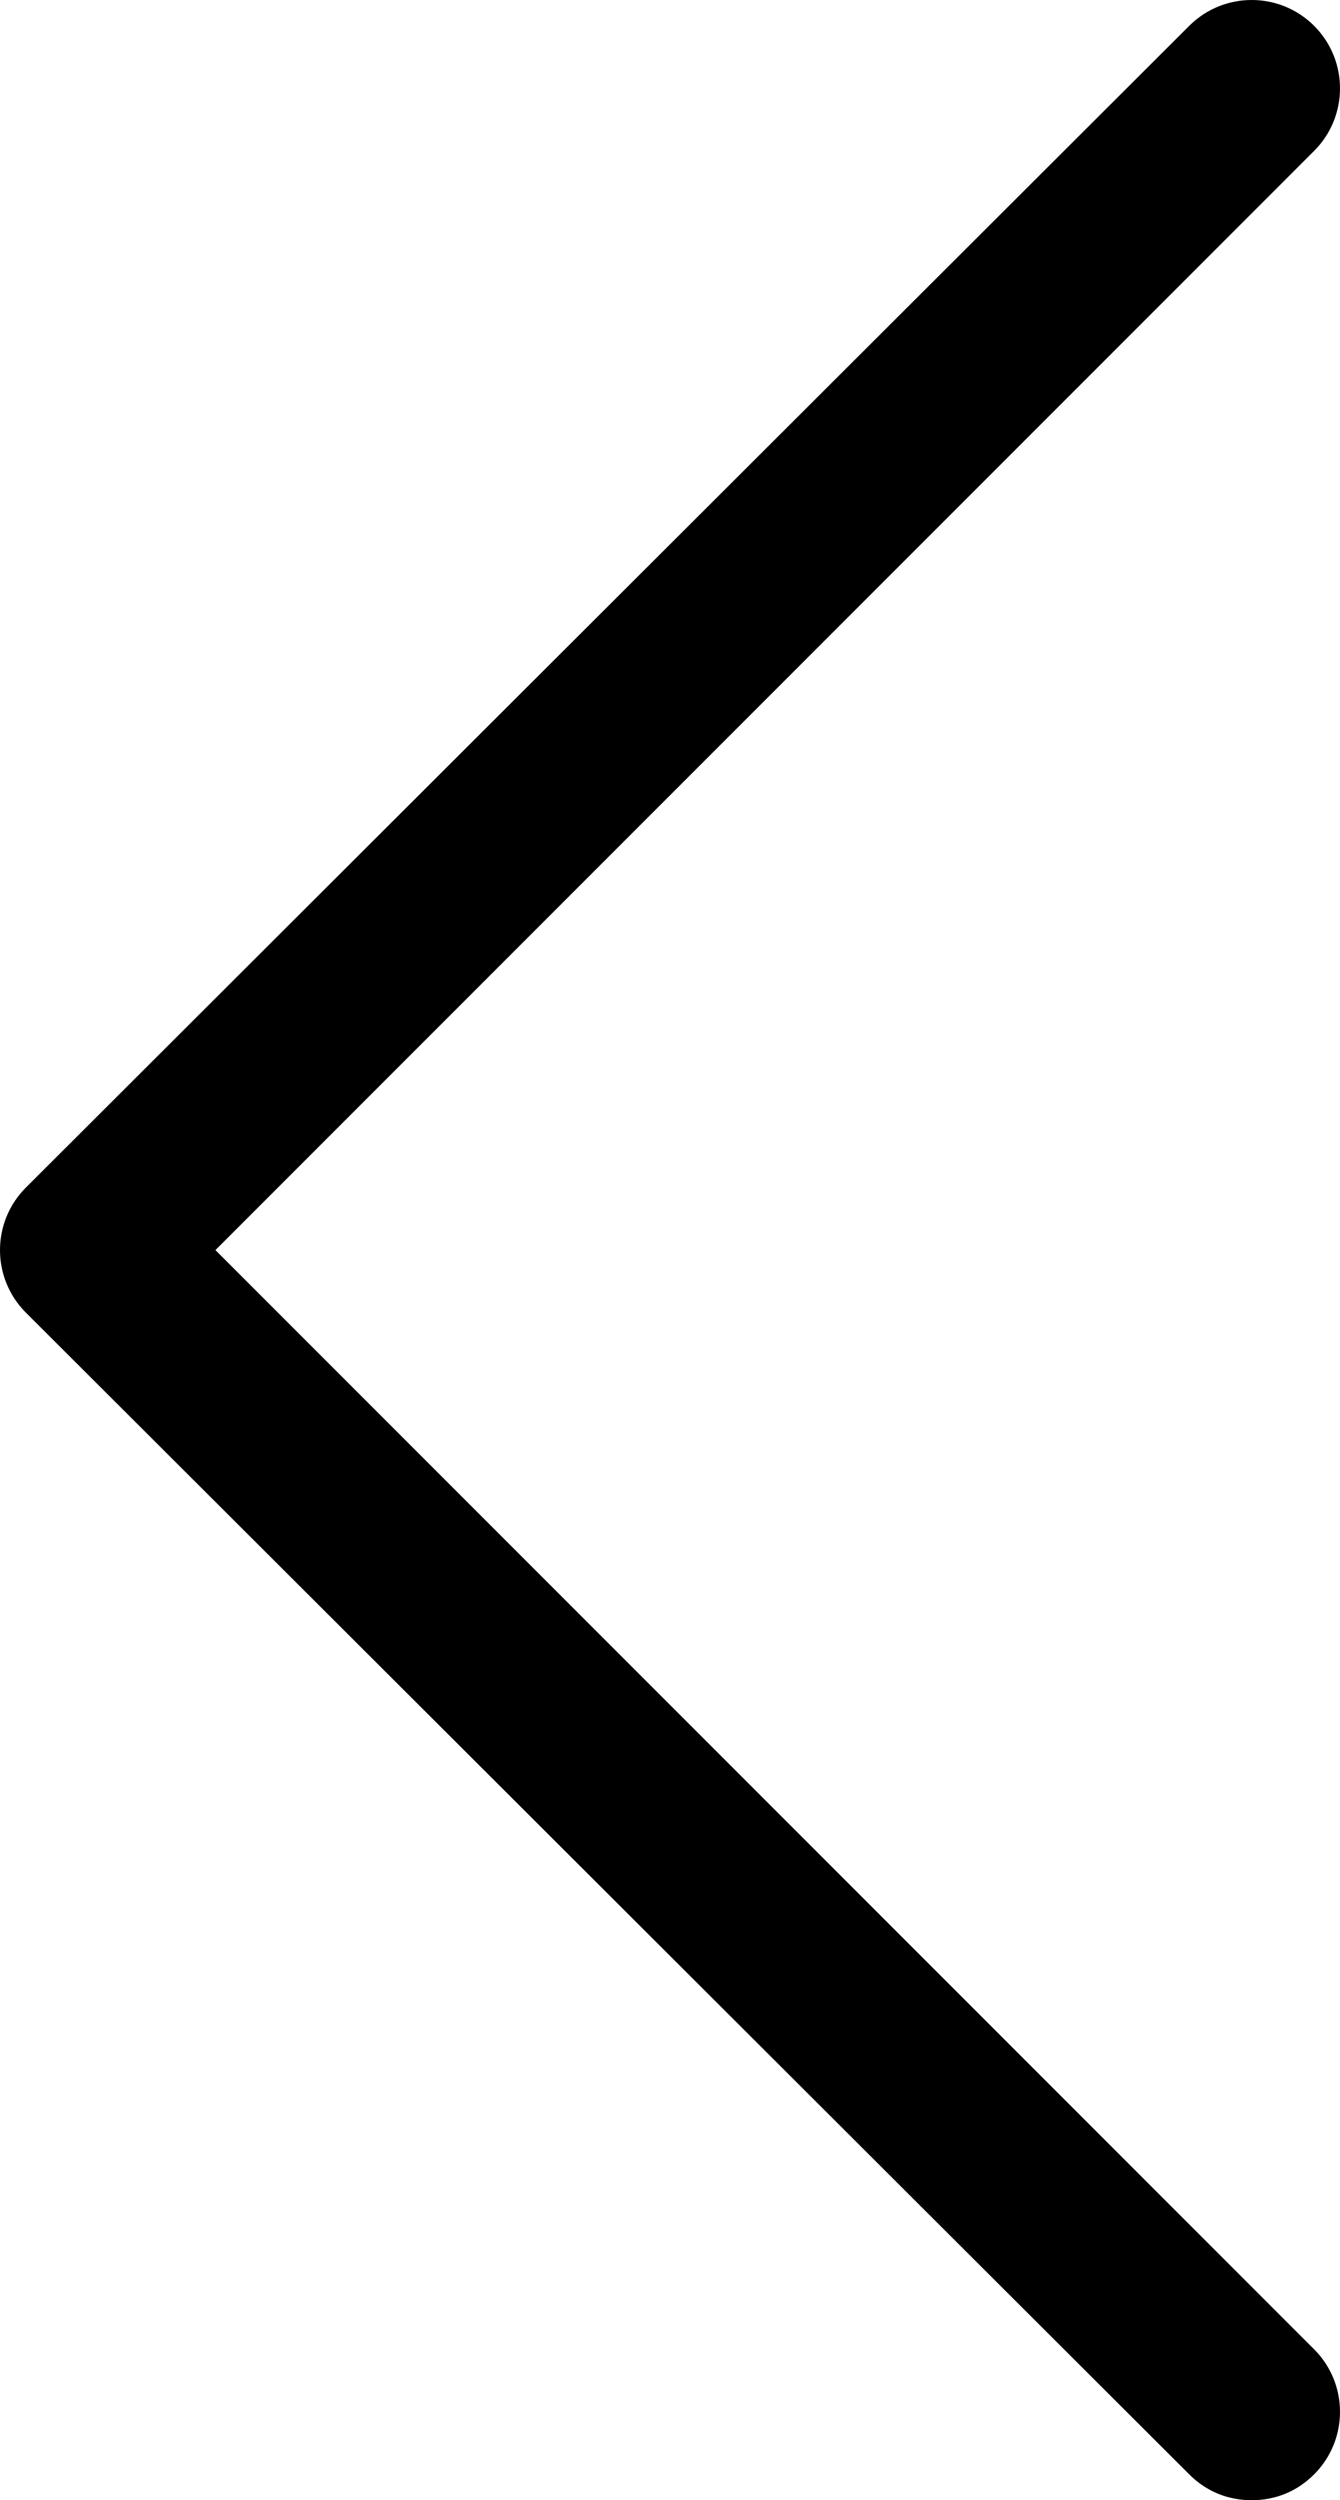 <svg version="1.1" xmlns="http://www.w3.org/2000/svg" xmlns:xlink="http://www.w3.org/1999/xlink" x="0px" y="0px" viewBox="0 0 62.2 116" style="enable-background:new 0 0 62.2 116;" xml:space="preserve"><g><path d="M55.2,114.8c0.8,0.8,1.8,1.2,2.9,1.2s2.1-0.4,2.9-1.2c1.6-1.6,1.6-4.2,0-5.8L10,58L61,7c1.6-1.6,1.6-4.2,0-5.8 s-4.2-1.6-5.8,0l-54,53.9c-1.6,1.6-1.6,4.2,0,5.8L55.2,114.8z"/></g></svg>